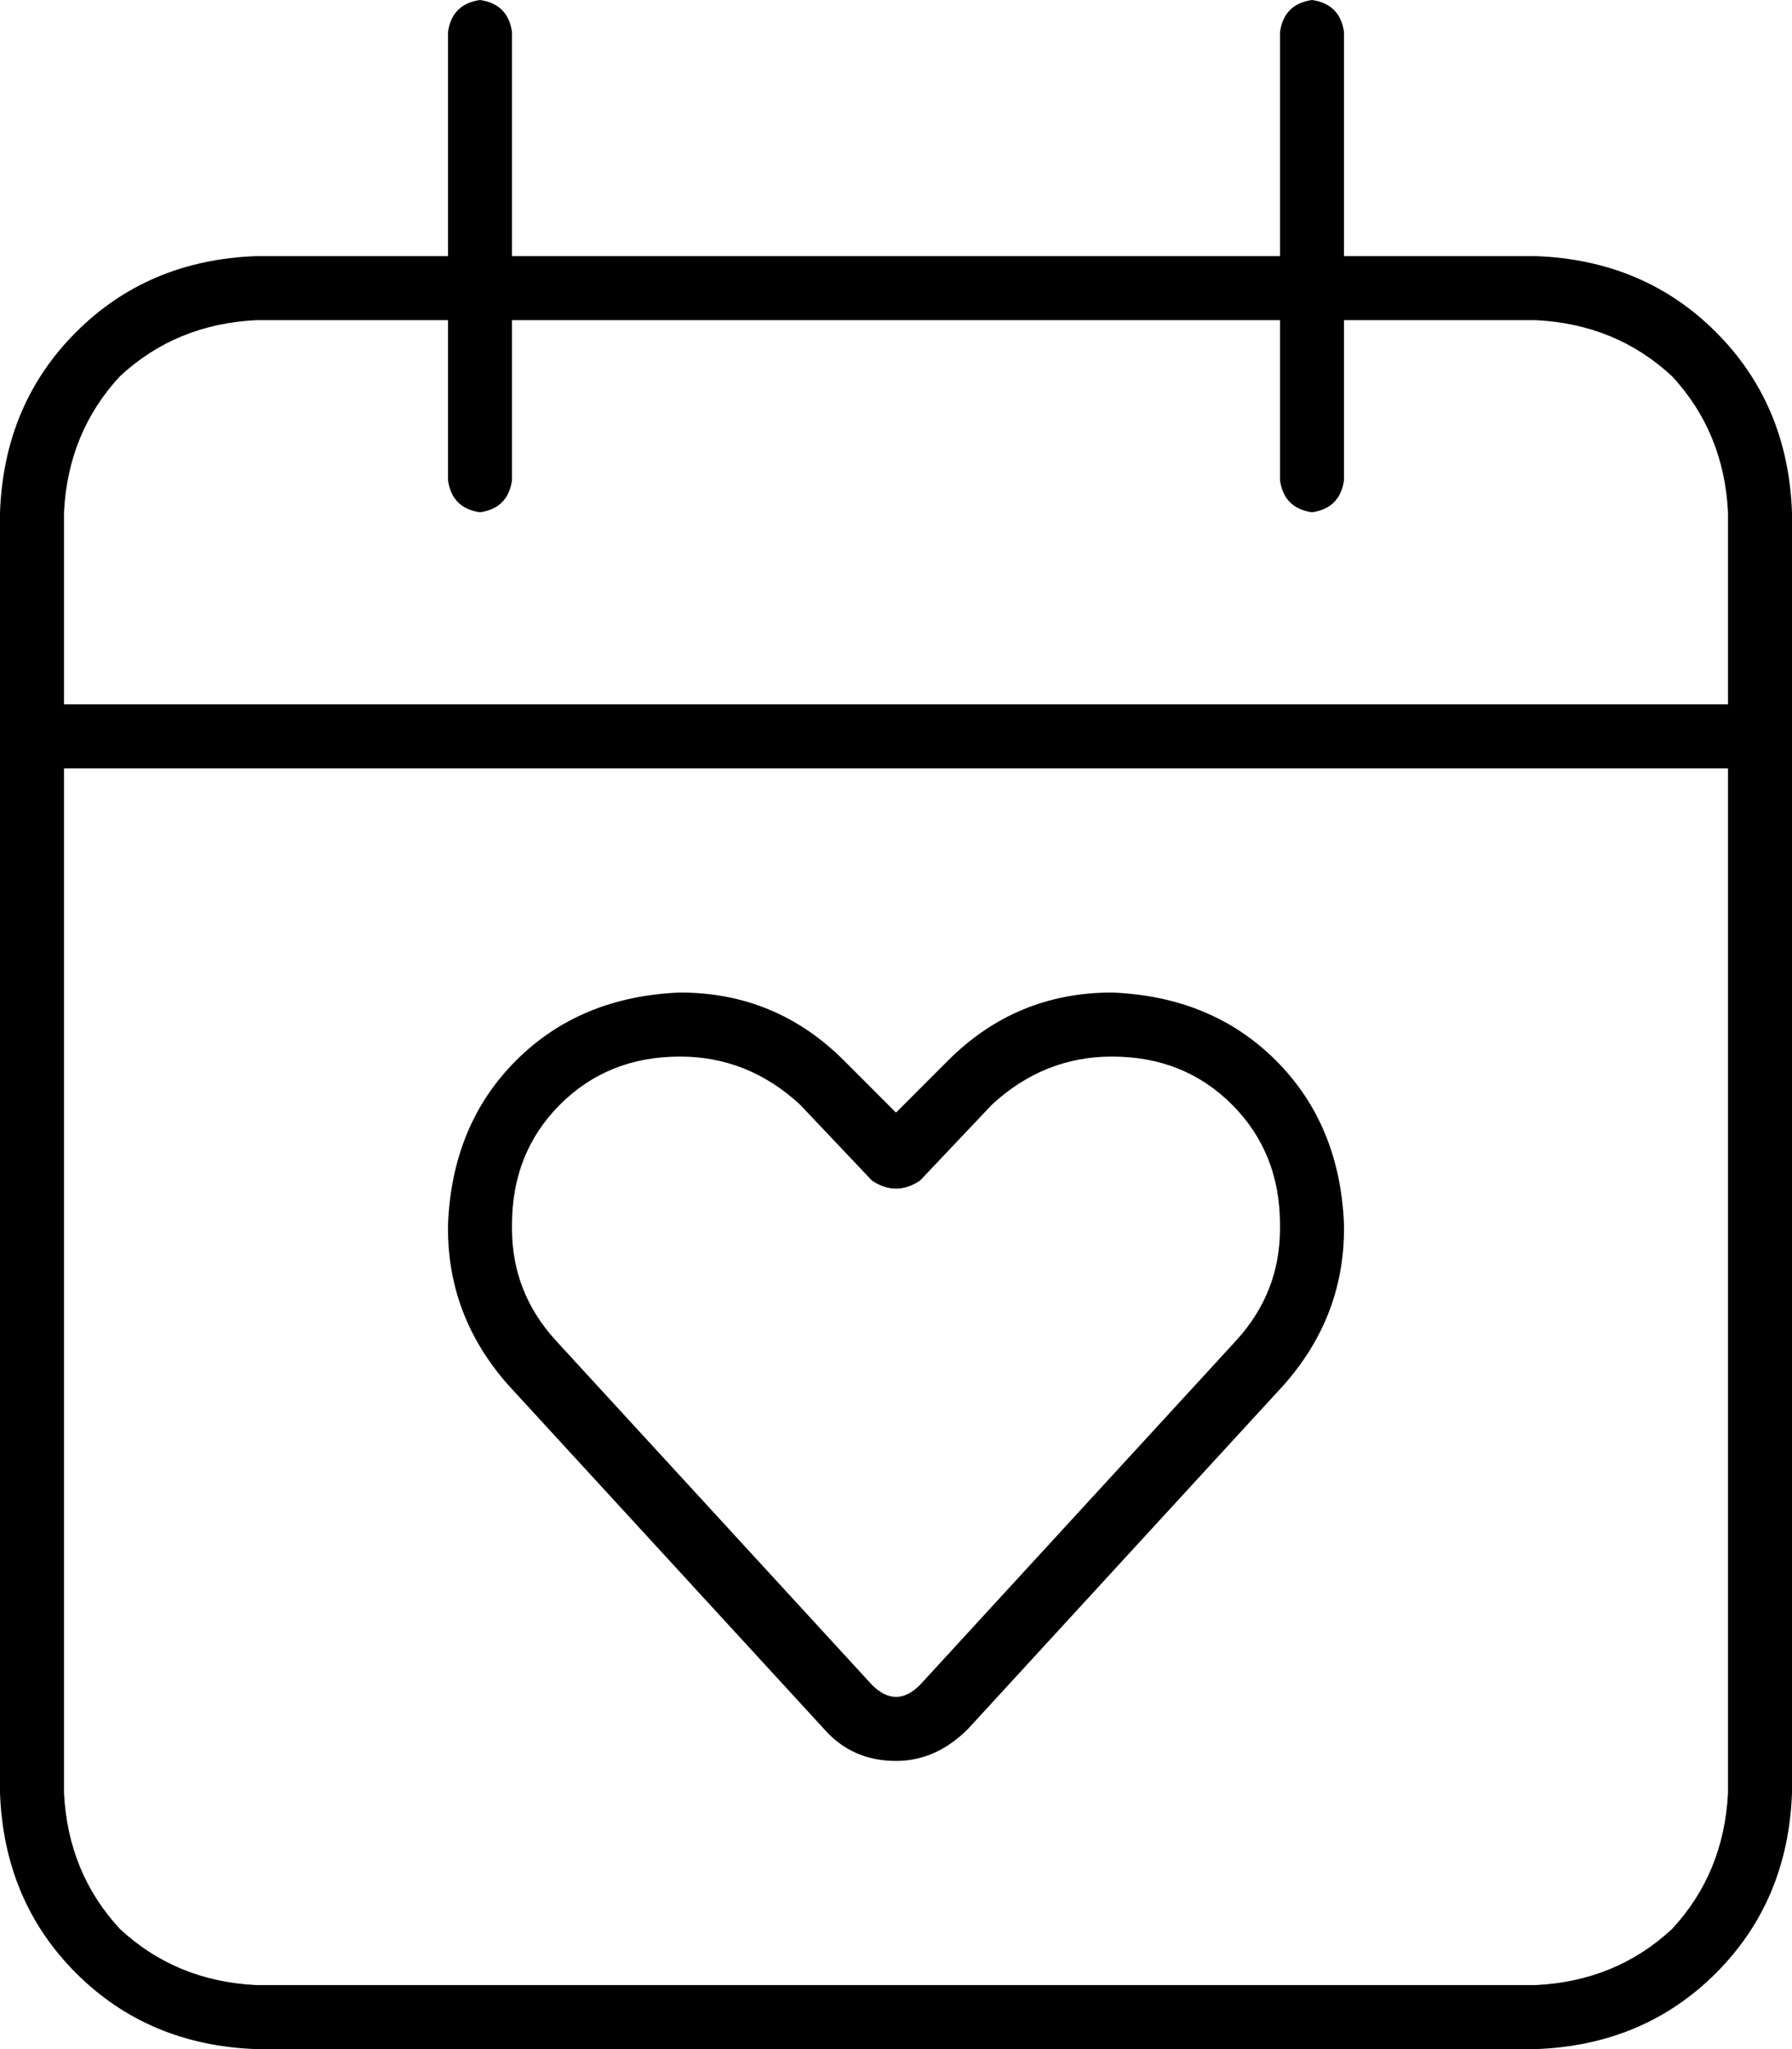 <svg xmlns="http://www.w3.org/2000/svg" viewBox="0 0 448 512">
    <path d="M 128 8 Q 127 1 120 0 Q 113 1 112 8 L 112 64 L 64 64 Q 37 65 19 83 Q 1 101 0 128 L 0 176 L 0 192 L 0 448 Q 1 475 19 493 Q 37 511 64 512 L 384 512 Q 411 511 429 493 Q 447 475 448 448 L 448 192 L 448 176 L 448 128 Q 447 101 429 83 Q 411 65 384 64 L 336 64 L 336 8 Q 335 1 328 0 Q 321 1 320 8 L 320 64 L 128 64 L 128 8 L 128 8 Z M 16 192 L 432 192 L 432 448 Q 431 468 418 482 Q 404 495 384 496 L 64 496 Q 44 495 30 482 Q 17 468 16 448 L 16 192 L 16 192 Z M 112 80 L 112 120 Q 113 127 120 128 Q 127 127 128 120 L 128 80 L 320 80 L 320 120 Q 321 127 328 128 Q 335 127 336 120 L 336 80 L 384 80 Q 404 81 418 94 Q 431 108 432 128 L 432 176 L 16 176 L 16 128 Q 17 108 30 94 Q 44 81 64 80 L 112 80 L 112 80 Z M 128 306 Q 128 288 140 276 L 140 276 Q 152 264 170 264 Q 187 264 200 276 L 218 295 Q 221 297 224 297 Q 227 297 230 295 L 248 276 Q 261 264 278 264 Q 296 264 308 276 Q 320 288 320 306 L 320 307 Q 320 323 309 335 L 230 421 Q 227 424 224 424 Q 221 424 218 421 L 139 335 Q 128 323 128 307 L 128 306 L 128 306 Z M 170 248 Q 145 249 129 265 L 129 265 Q 113 281 112 306 L 112 307 Q 112 329 127 346 L 206 432 Q 213 440 224 440 Q 234 440 242 432 L 321 346 Q 336 329 336 307 L 336 306 Q 335 281 319 265 Q 303 249 278 248 Q 254 248 237 265 L 224 278 L 211 265 Q 194 248 170 248 L 170 248 Z"/>
</svg>
